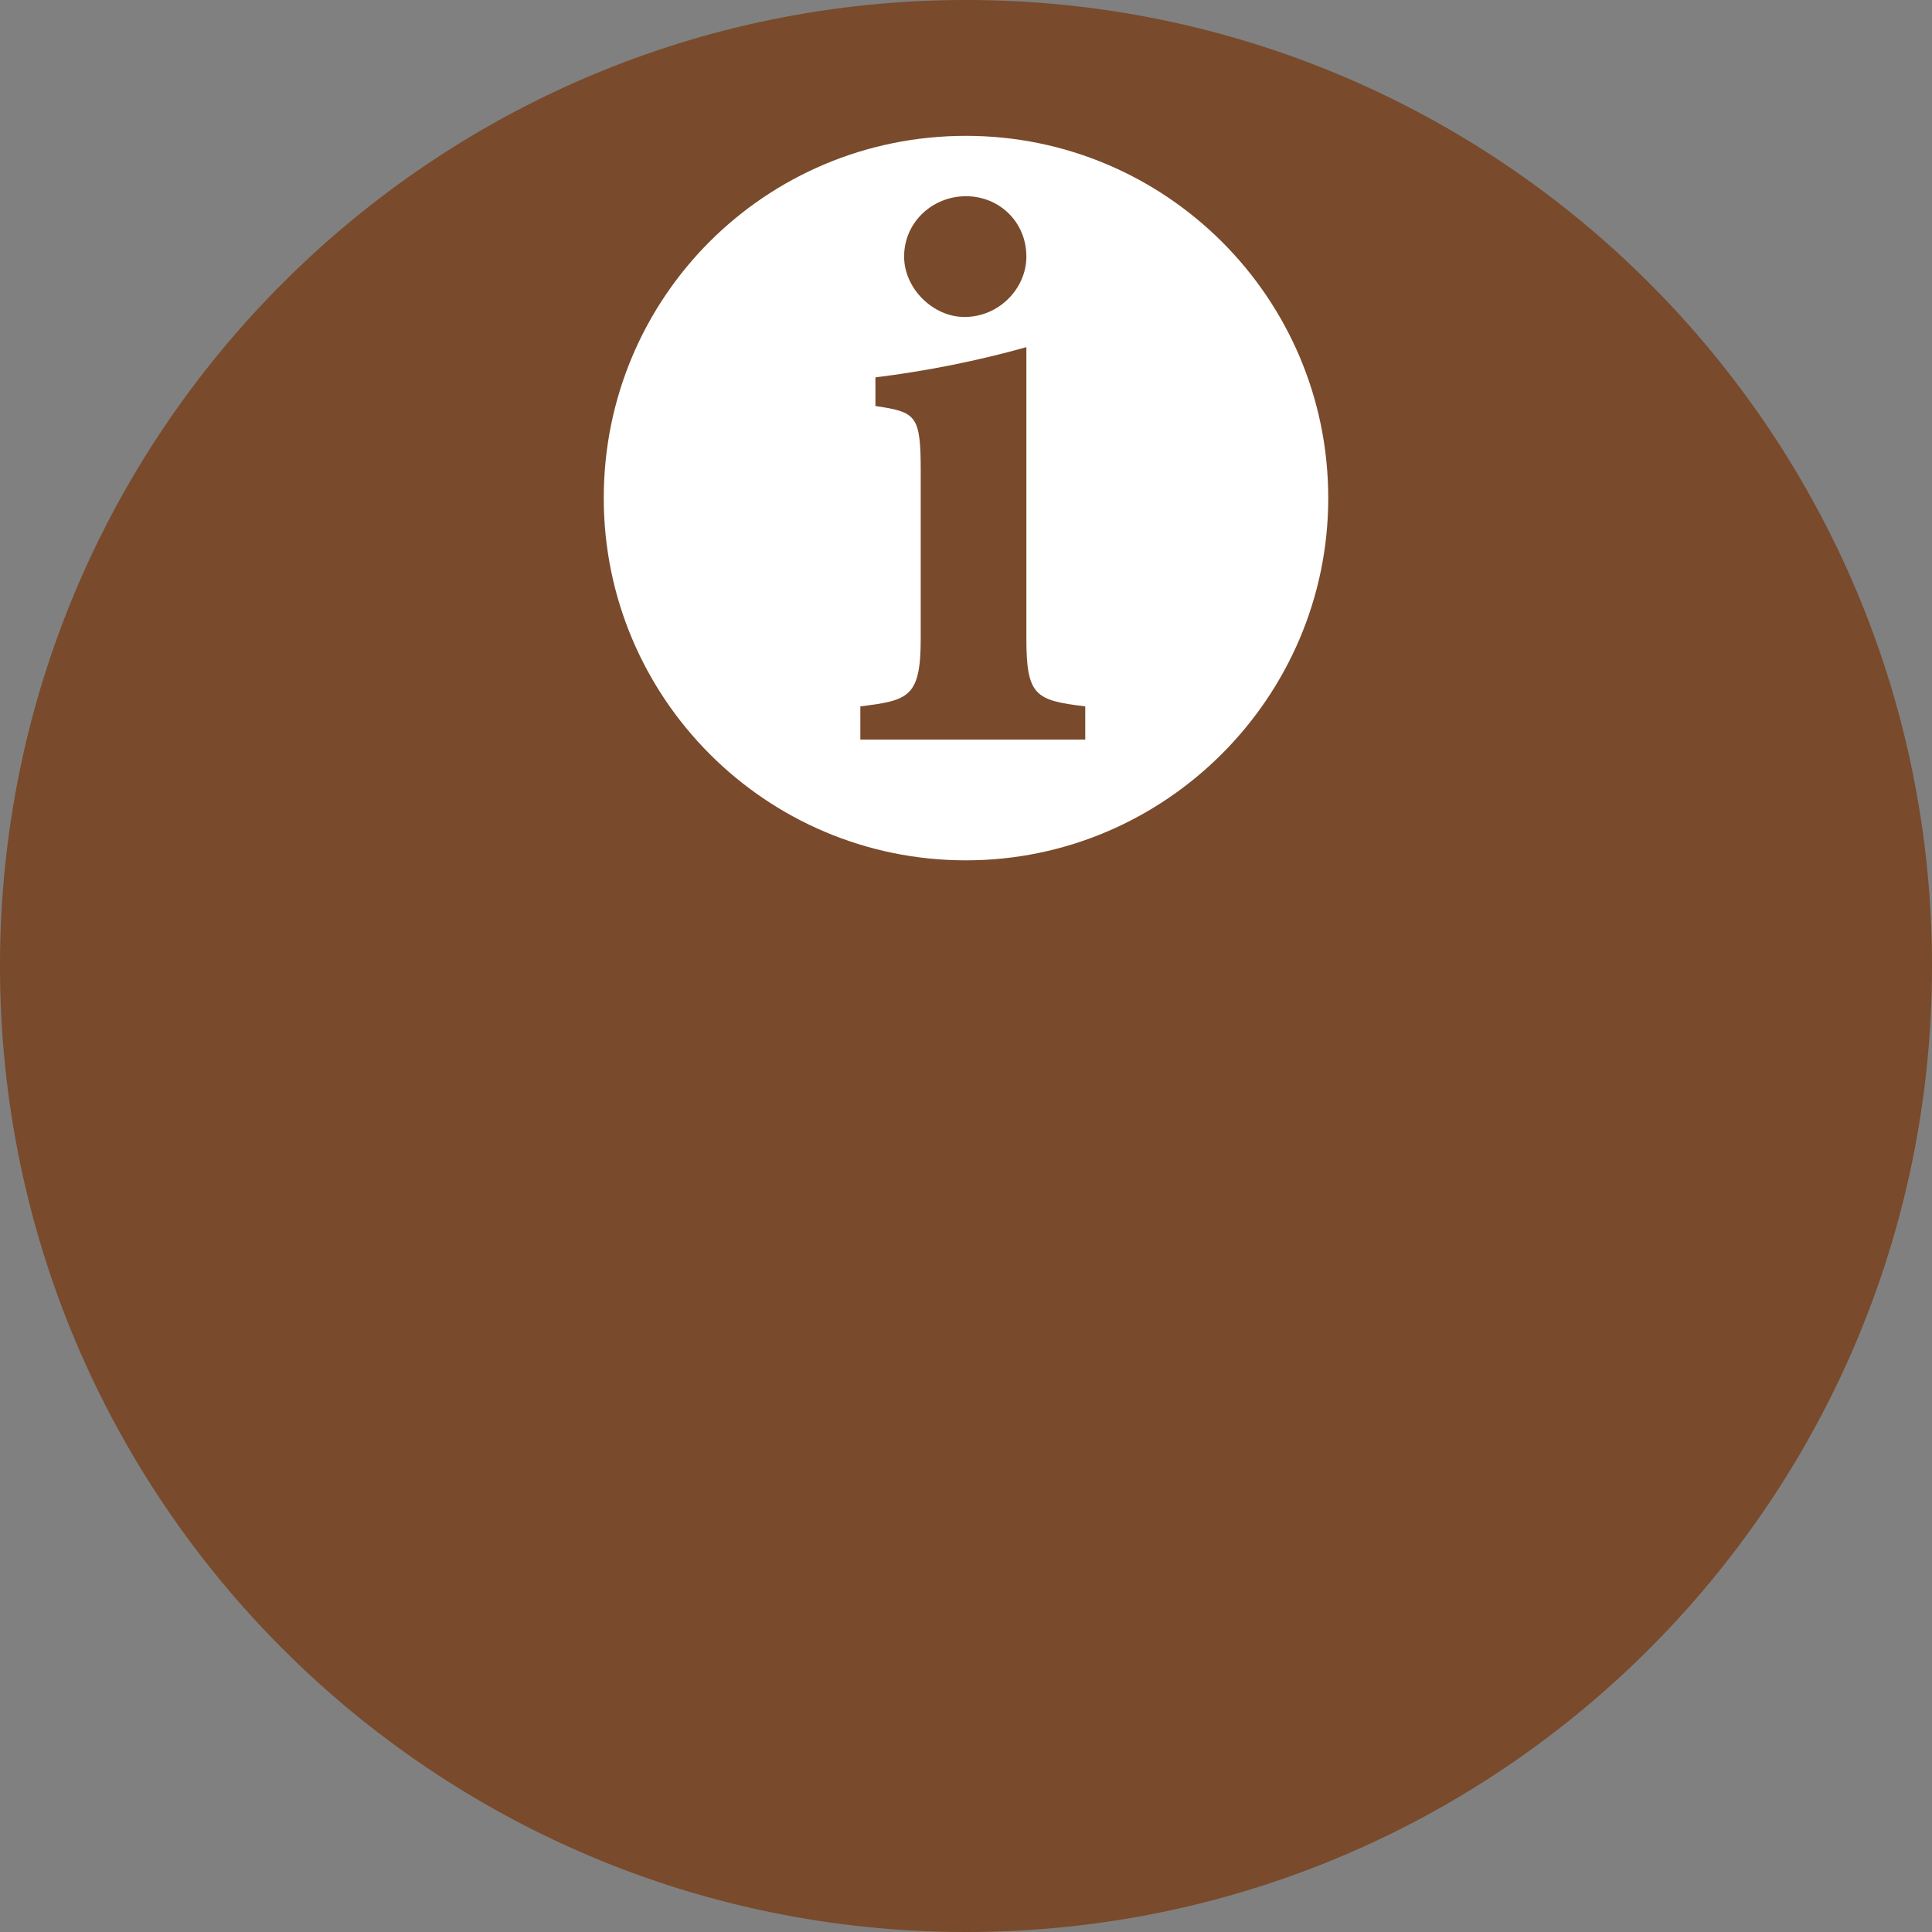 <?xml version="1.0" encoding="UTF-8" standalone="no"?>
<svg
   version="1.1"
   x="0"
   y="0"
   width="128"
   height="128"
   viewBox="0 0 128 128"
   id="svg7"
   sodipodi:docname="vu_info_brown.svg"
   inkscape:version="1.1.1 (3bf5ae0d25, 2021-09-20)"
   xmlns:inkscape="http://www.inkscape.org/namespaces/inkscape"
   xmlns:sodipodi="http://sodipodi.sourceforge.net/DTD/sodipodi-0.dtd"
   xmlns="http://www.w3.org/2000/svg"
   xmlns:svg="http://www.w3.org/2000/svg">
  <rect x="0" y="0" width="128" height="128" fill="#808080" stroke="none"/>
  <defs
     id="defs11" />
  <sodipodi:namedview
     id="namedview9"
     pagecolor="#ffffff"
     bordercolor="#666666"
     borderopacity="1.0"
     inkscape:pageshadow="2"
     inkscape:pageopacity="0.0"
     inkscape:pagecheckerboard="0"
     showgrid="false"
     inkscape:zoom="6.5"
     inkscape:cx="33.615385"
     inkscape:cy="64.076923"
     inkscape:window-width="1920"
     inkscape:window-height="1017"
     inkscape:window-x="1912"
     inkscape:window-y="-8"
     inkscape:window-maximized="1"
     inkscape:current-layer="base" />
  <g
     id="base"
     opacity="0.90">
    <path
       class="base"
       d="M64 0C99.3 0 128 28.6 128 64 128 99.4 99.3 128 64 128 28.7 128 0 99.4 0 64 0 28.6 28.7 0 64 0z"
       fill="#000000"
       id="Color_Fill_16_copy_20"
       style="fill:#784421;fill-opacity:1" />
  </g>
  <g
     id="g5">
    <path
       class="main"
       d="M64 9C77.2 9 88 19.7 88 33 88 46.2 77.2 57 64 57 50.7 57 40 46.2 40 33 40 19.7 50.7 9 64 9L64 9zM68 23C64.8 23.9 61.3 24.6 58 25 58 25 58 26.9 58 26.9 60.7 27.3 61 27.5 61 31.2 61 31.2 61 42.3 61 42.3 61 46.2 60.2 46.4 57 46.8 57 46.8 57 49 57 49L71.9 49C71.9 49 71.9 46.8 71.9 46.8 68.6 46.4 68 46.1 68 42.3L68 23zM64 13C61.8 13 59.9 14.7 59.9 17 59.9 19.1 61.8 21 63.9 21 66.2 21 68 19.1 68 17 68 14.7 66.2 13 64 13z"
       fill="#FFFFFF"
       id="i" />
  </g>
</svg>
